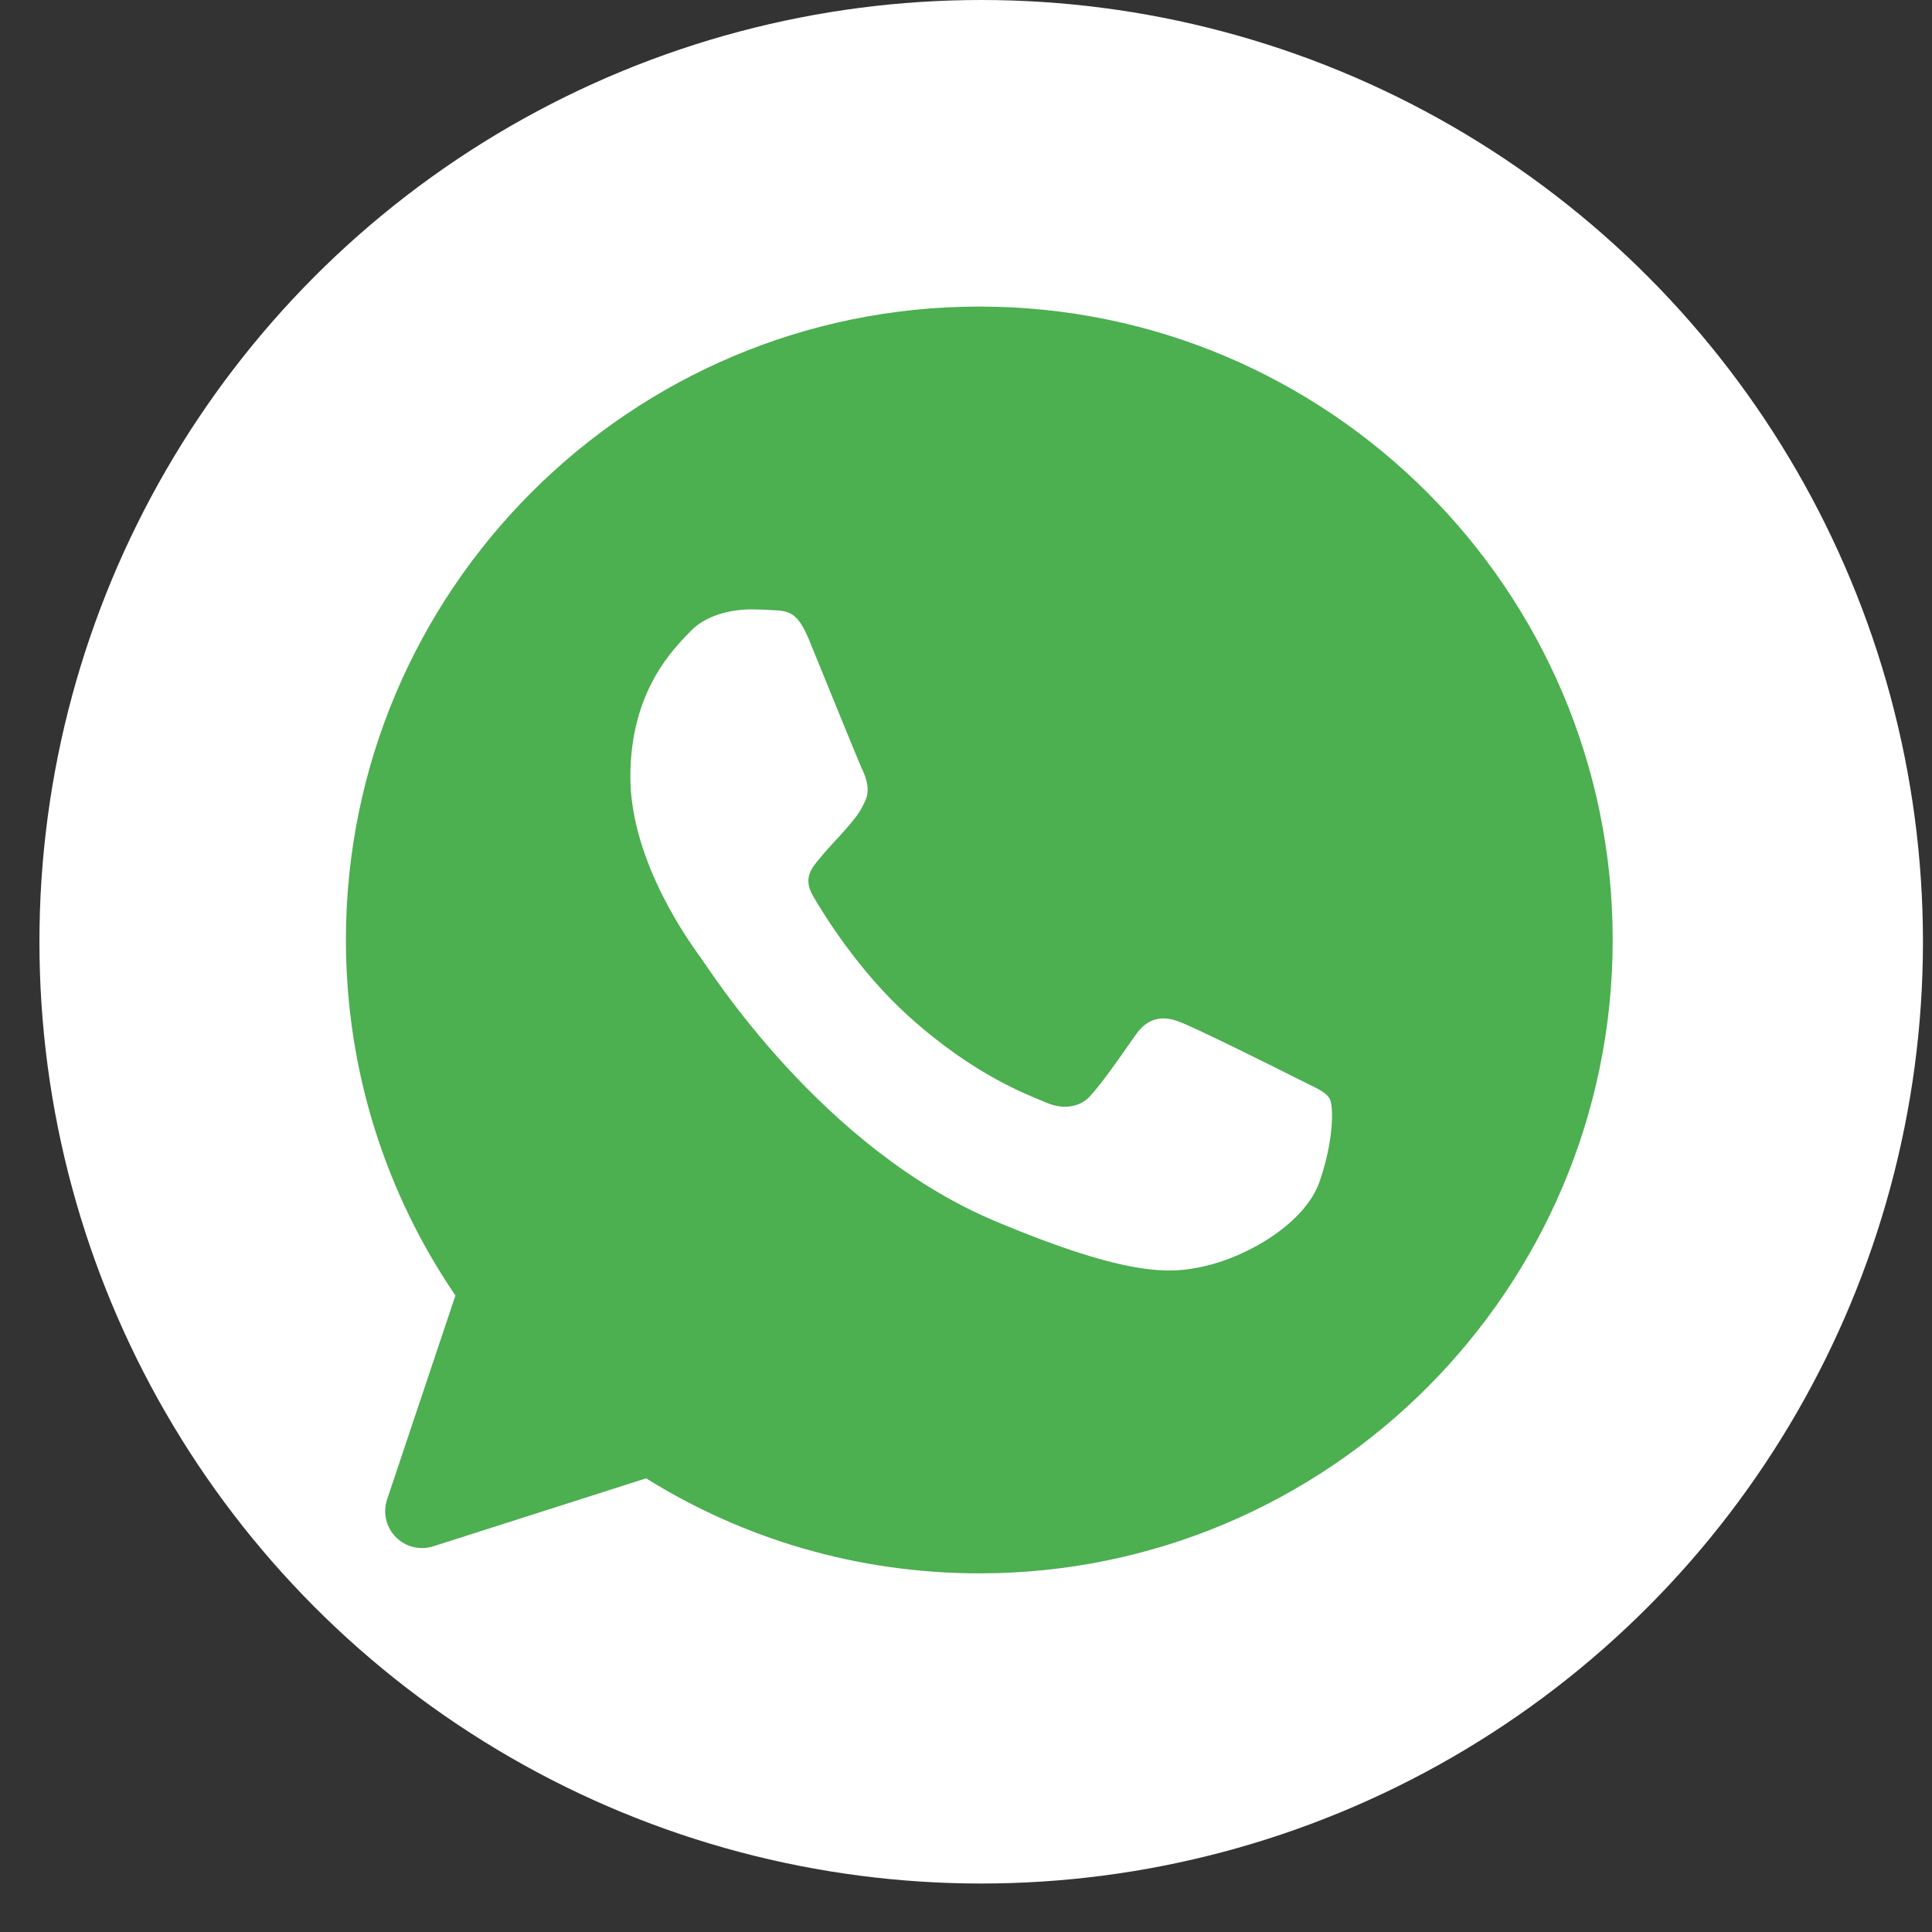 <svg xmlns="http://www.w3.org/2000/svg" width="22" height="22" viewBox="0 0 22 22" fill="none">
    <rect x="0" y="0" width="22" height="22" fill="#333333" stroke="none"/>
    <circle cx="11.173" cy="10.724" r="10.724" fill="#fff"></circle>
    <path d="M11.154 3.911H11.15C7.405 3.911 4.36 6.957 4.36 10.703C4.36 12.189 4.839 13.566 5.653 14.684L4.806 17.208L7.417 16.373C8.491 17.084 9.772 17.495 11.154 17.495C14.899 17.495 17.944 14.448 17.944 10.703C17.944 6.958 14.899 3.911 11.154 3.911Z" fill="#4CAF50"></path>
    <path fill-rule="evenodd" clip-rule="evenodd" d="M3.939 10.703C3.939 6.725 7.173 3.491 11.15 3.491H11.154C15.131 3.491 18.364 6.726 18.364 10.703C18.364 14.68 15.131 17.916 11.154 17.916C9.76 17.916 8.461 17.522 7.357 16.834L4.934 17.608C4.783 17.656 4.618 17.616 4.507 17.503C4.396 17.39 4.357 17.224 4.408 17.074L5.186 14.752C4.399 13.598 3.939 12.202 3.939 10.703ZM11.15 4.332C7.638 4.332 4.78 7.19 4.78 10.703C4.78 12.097 5.229 13.388 5.993 14.437C6.073 14.547 6.095 14.689 6.052 14.818L5.469 16.554L7.289 15.972C7.411 15.934 7.543 15.952 7.649 16.022C8.656 16.689 9.857 17.075 11.154 17.075C14.666 17.075 17.523 14.216 17.523 10.703C17.523 7.19 14.666 4.332 11.154 4.332H11.15Z" fill="#4CAF50"></path>
    <path d="M15.025 13.458C14.863 13.923 14.217 14.309 13.701 14.422C13.349 14.498 12.888 14.558 11.338 13.908C9.355 13.077 8.078 11.038 7.979 10.905C7.884 10.773 7.178 9.826 7.178 8.846C7.178 7.866 7.669 7.389 7.867 7.184C8.03 7.016 8.299 6.939 8.557 6.939C8.641 6.939 8.716 6.943 8.783 6.947C8.982 6.955 9.081 6.967 9.212 7.284C9.375 7.681 9.771 8.661 9.818 8.761C9.866 8.862 9.914 8.999 9.847 9.131C9.784 9.268 9.728 9.328 9.629 9.444C9.529 9.56 9.435 9.649 9.335 9.774C9.244 9.882 9.141 9.998 9.256 10.199C9.37 10.395 9.767 11.05 10.35 11.575C11.104 12.254 11.714 12.471 11.933 12.563C12.095 12.631 12.289 12.615 12.408 12.487C12.559 12.322 12.746 12.049 12.935 11.78C13.07 11.587 13.241 11.563 13.42 11.632C13.602 11.696 14.566 12.178 14.764 12.278C14.962 12.379 15.093 12.426 15.141 12.511C15.188 12.595 15.188 12.992 15.025 13.458Z" fill="#fff"></path>
</svg>